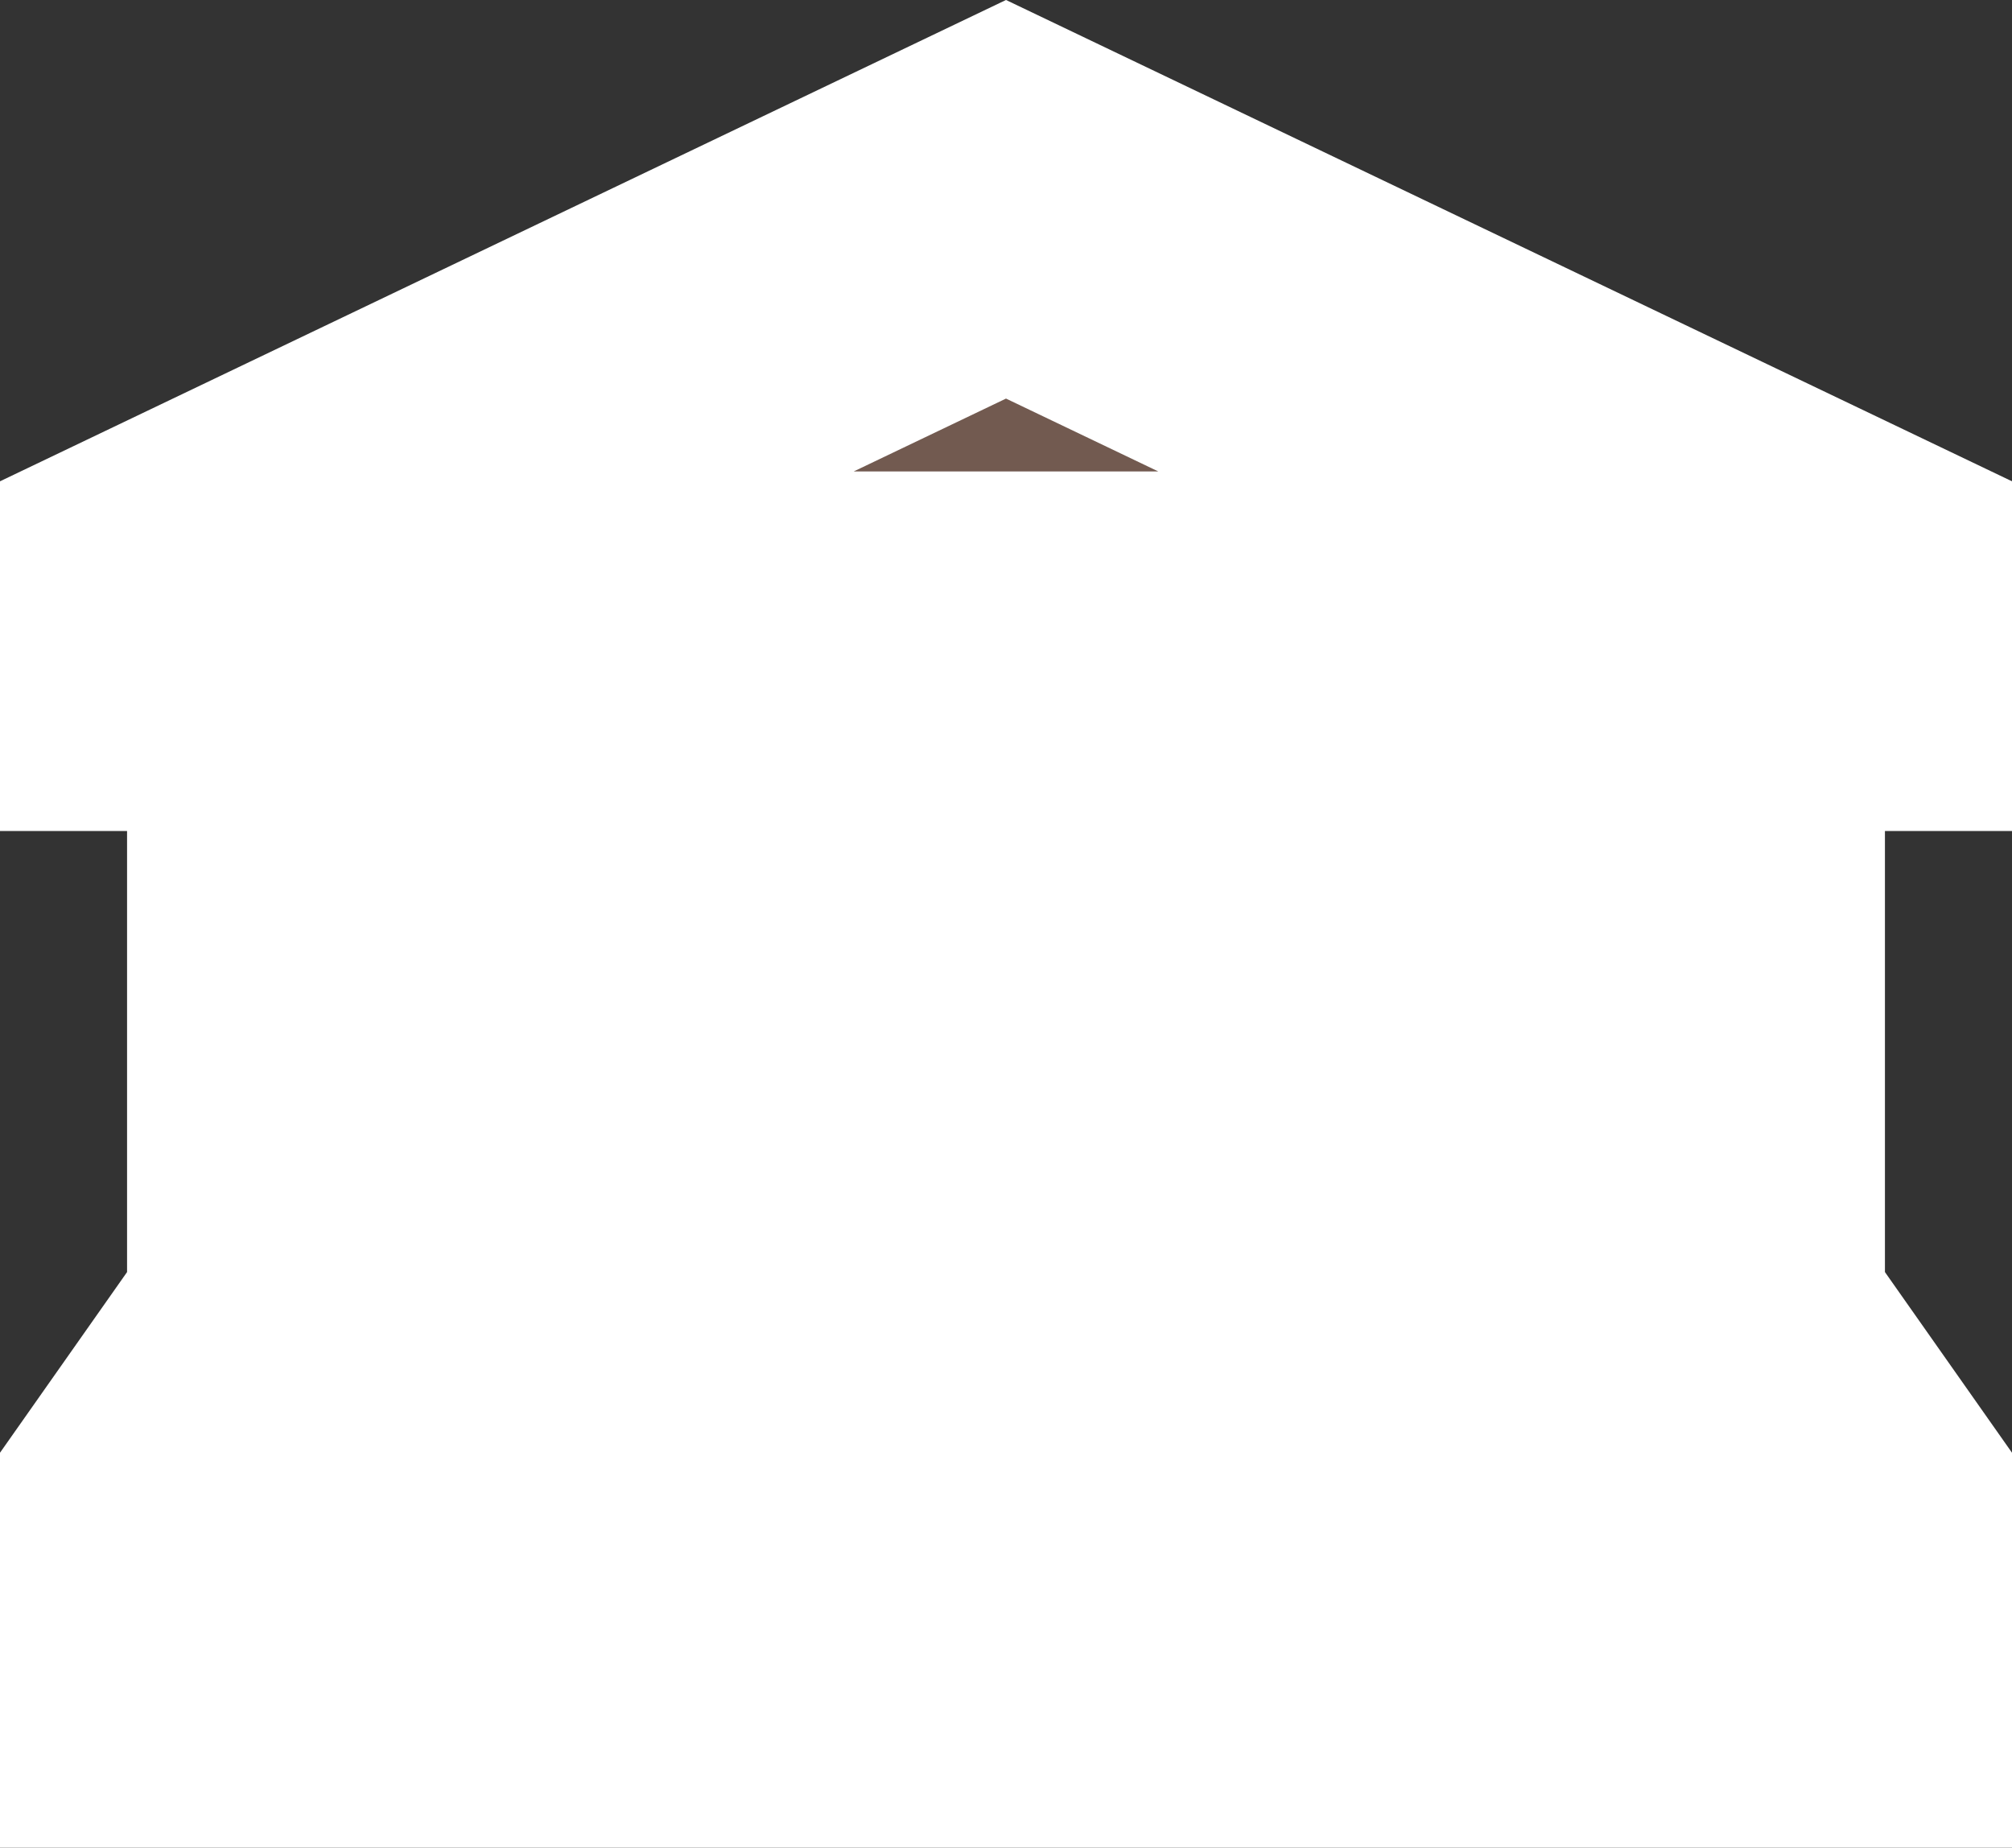 <?xml version="1.0" encoding="UTF-8" standalone="no"?>
<svg
   xmlns:dc="http://purl.org/dc/elements/1.1/"
   xmlns:cc="http://creativecommons.org/ns#"
   xmlns:rdf="http://www.w3.org/1999/02/22-rdf-syntax-ns#"
   xmlns:svg="http://www.w3.org/2000/svg"
   xmlns="http://www.w3.org/2000/svg"
   xmlns:sodipodi="http://sodipodi.sourceforge.net/DTD/sodipodi-0.dtd"
   xmlns:inkscape="http://www.inkscape.org/namespaces/inkscape"
   version="1.1"
   id="museum"
   width="17.6"
   height="16.161"
   viewBox="0 0 17.6 16.161"
   sodipodi:docname="museum.svg"
   inkscape:version="1.0.2 (e86c8708, 2021-01-15)">
  <rect x="0" y="0" width="17.6" height="16.161" fill="#333333" stroke="none"/>
  <defs
     id="defs93359" />
  <sodipodi:namedview
     pagecolor="#ffffff"
     bordercolor="#666666"
     borderopacity="1"
     objecttolerance="10"
     gridtolerance="10"
     guidetolerance="10"
     inkscape:pageopacity="0"
     inkscape:pageshadow="2"
     inkscape:window-width="1275"
     inkscape:window-height="715"
     id="namedview93357"
     showgrid="false"
     inkscape:zoom="36.733333"
     inkscape:cx="6.635755"
     inkscape:cy="4.0429458"
     inkscape:window-x="0"
     inkscape:window-y="25"
     inkscape:window-maximized="0"
     inkscape:current-layer="museum" />
  <path
     id="path7509"
     d="M 8.8,1.743 1.572,5.201 V 5.696 H 16.028 V 5.201 Z M 2.684,6.684 V 11.624 L 1.572,13.205 V 14.589 H 16.028 V 13.205 L 14.916,11.624 V 6.684 Z M 4.908,7.672 H 6.02 V 13.106 H 4.908 Z m 3.336,0 H 9.356 V 13.106 H 8.244 Z m 3.336,0 h 1.112 V 13.106 h -1.112 z"
     style="fill:#725a50;fill-opacity:1;stroke:#ffffff;stroke-width:3.145;stroke-linecap:round;stroke-miterlimit:4;stroke-dasharray:none;stroke-opacity:1;paint-order:stroke fill markers" />
</svg>
